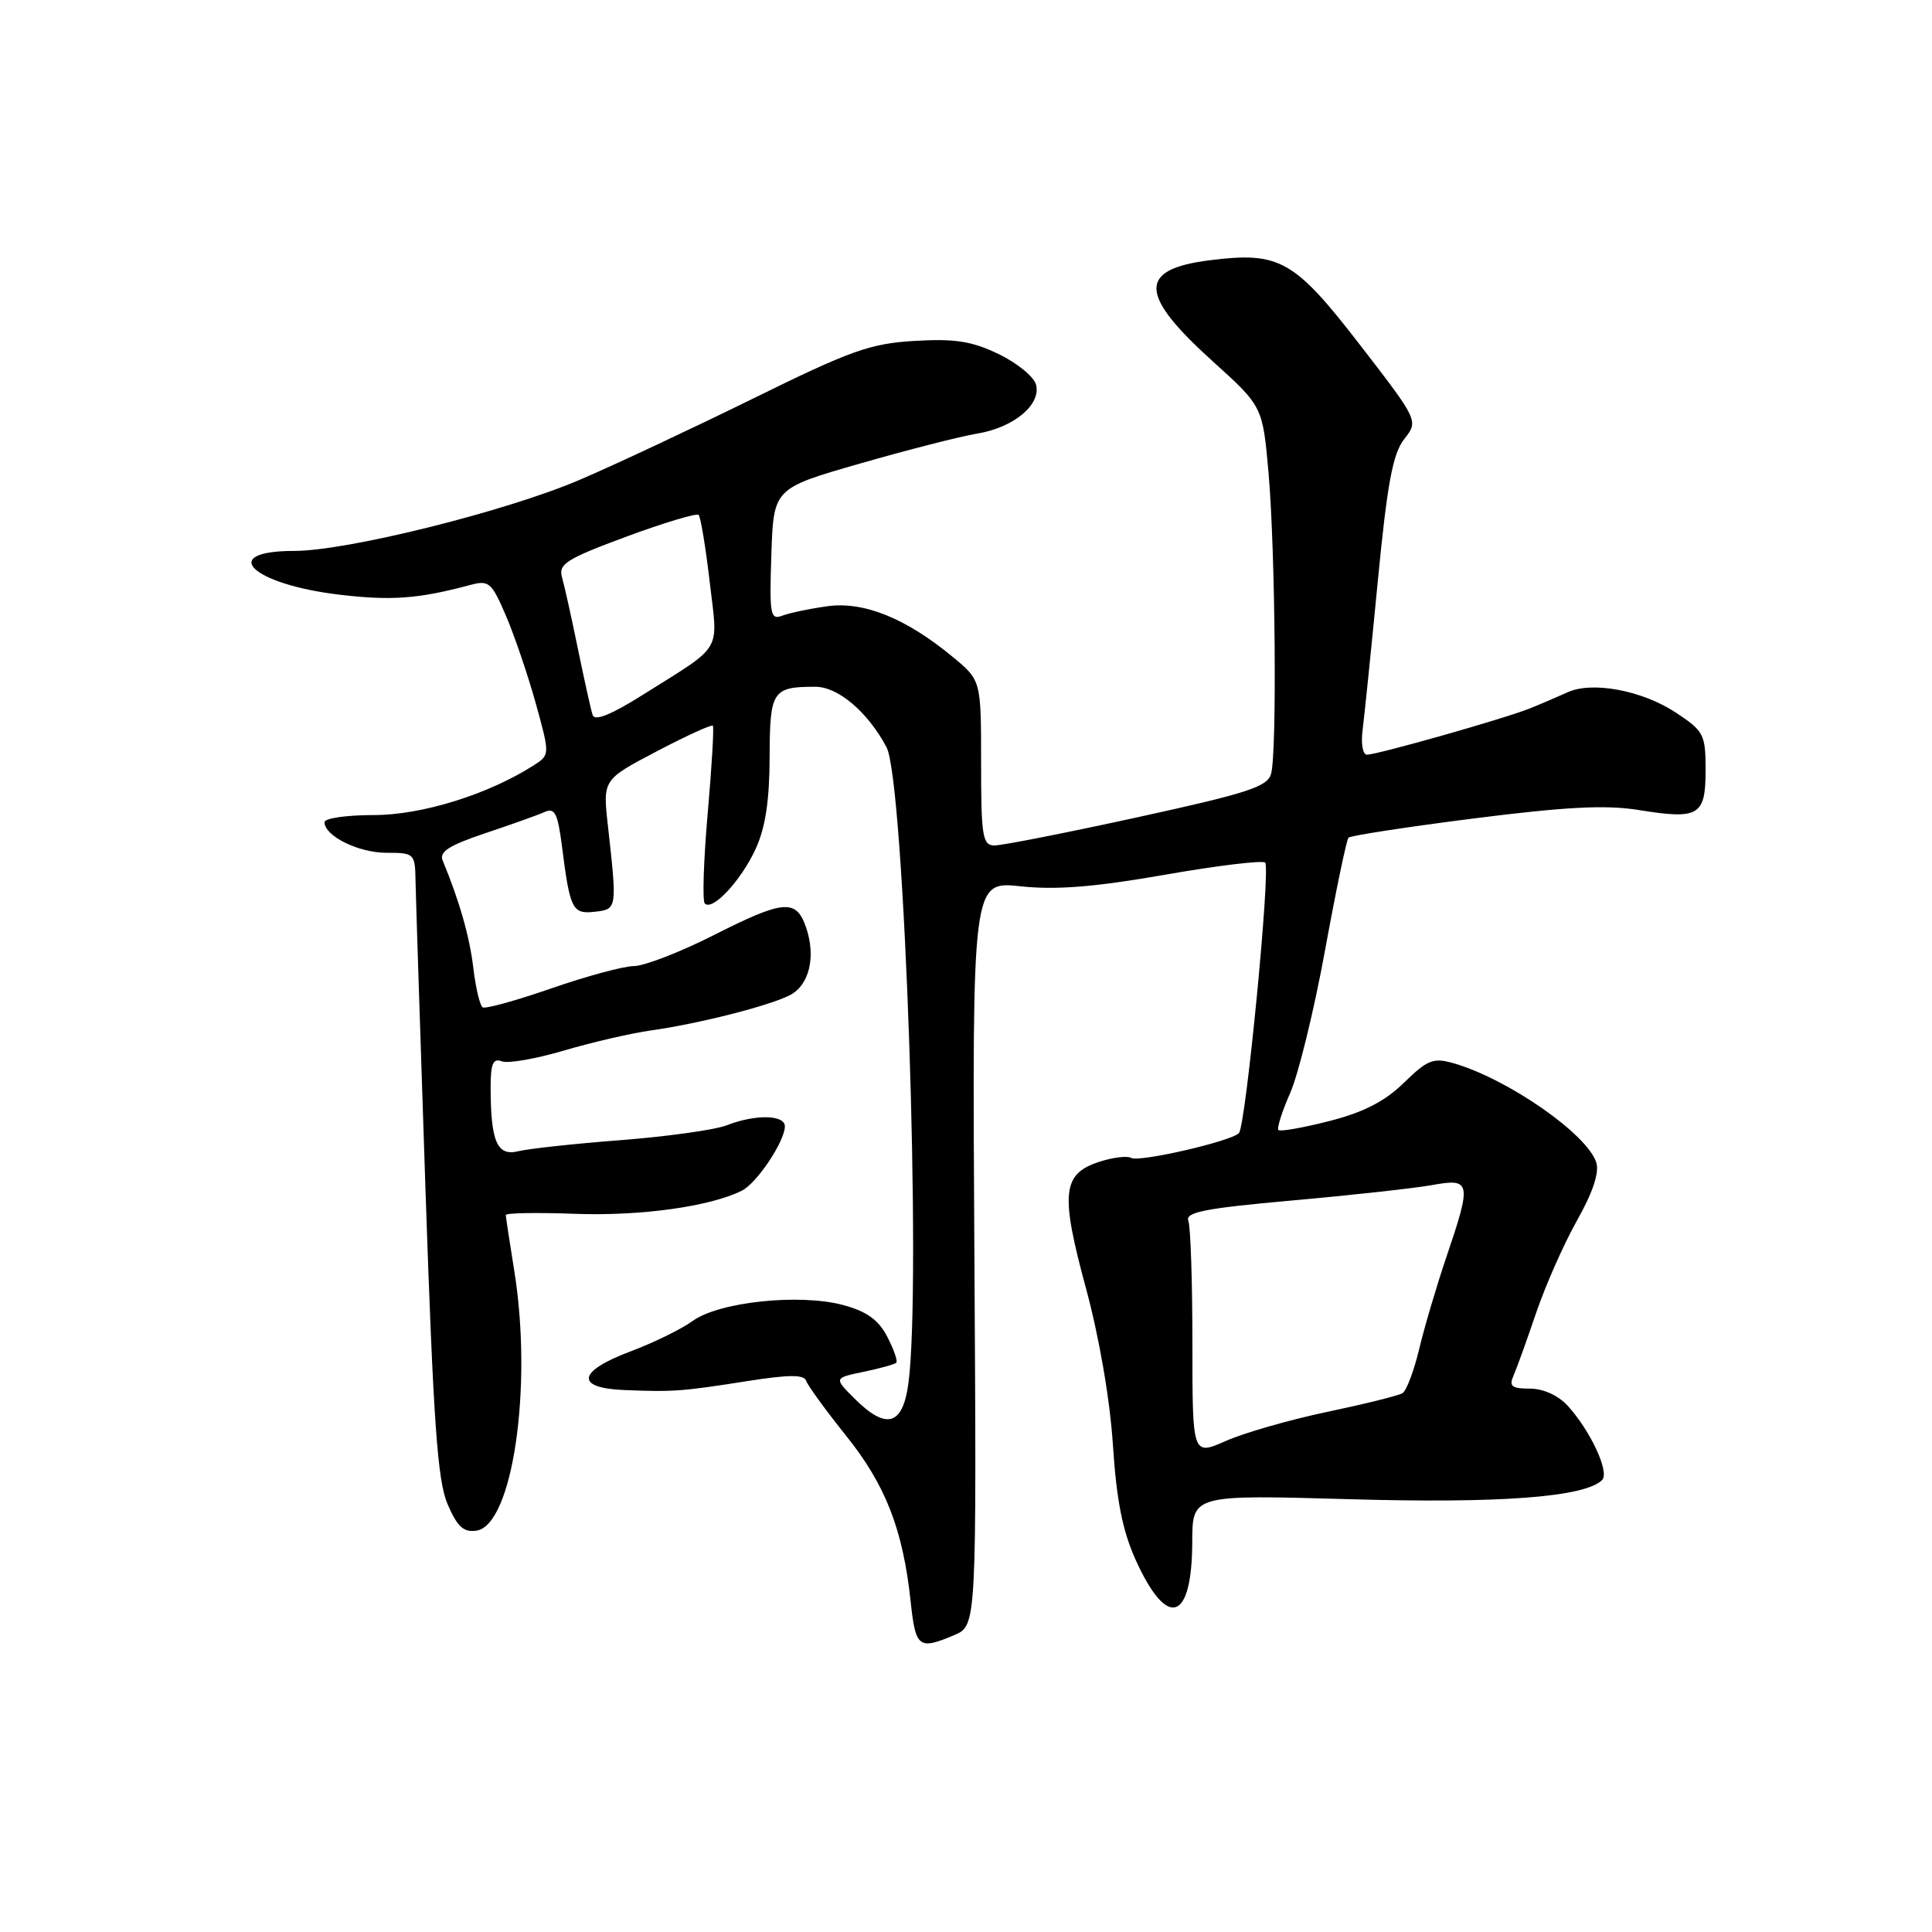 <?xml version="1.0" encoding="UTF-8" standalone="no"?>
<!DOCTYPE svg PUBLIC "-//W3C//DTD SVG 1.1//EN" "http://www.w3.org/Graphics/SVG/1.1/DTD/svg11.dtd" >
<svg xmlns="http://www.w3.org/2000/svg" xmlns:xlink="http://www.w3.org/1999/xlink" version="1.1" viewBox="0 0 256 256">
 <g >
 <path fill="currentColor"
d=" M 126.46 216.65 C 129.41 215.39 129.41 215.39 129.11 166.07 C 128.82 116.75 128.82 116.75 135.24 117.44 C 139.97 117.94 145.04 117.54 154.35 115.91 C 161.32 114.69 167.30 113.97 167.64 114.30 C 168.39 115.05 165.07 149.25 164.16 150.15 C 163.06 151.25 150.88 154.04 149.89 153.43 C 149.38 153.12 147.44 153.36 145.58 153.97 C 140.75 155.57 140.49 158.15 143.90 170.72 C 145.66 177.21 147.08 185.48 147.47 191.50 C 147.95 198.87 148.75 202.88 150.51 206.76 C 154.69 215.96 157.96 214.87 157.98 204.28 C 158.00 198.06 158.00 198.06 178.75 198.65 C 198.79 199.23 210.02 198.38 212.29 196.11 C 213.31 195.09 210.75 189.58 207.71 186.25 C 206.47 184.90 204.48 184.00 202.72 184.00 C 200.30 184.00 199.92 183.69 200.56 182.25 C 200.98 181.29 202.34 177.53 203.57 173.89 C 204.81 170.26 207.25 164.76 208.99 161.67 C 211.06 158.00 211.93 155.37 211.52 154.05 C 210.32 150.27 199.79 142.95 192.59 140.88 C 189.93 140.12 189.15 140.42 186.03 143.47 C 183.51 145.93 180.70 147.38 176.16 148.54 C 172.68 149.43 169.64 149.97 169.40 149.73 C 169.17 149.50 169.87 147.30 170.95 144.84 C 172.04 142.38 174.12 133.88 175.57 125.94 C 177.02 118.00 178.42 111.28 178.68 111.00 C 178.95 110.72 186.41 109.58 195.27 108.45 C 207.51 106.90 212.76 106.63 217.13 107.33 C 225.12 108.62 226.00 108.10 226.00 102.05 C 226.00 97.32 225.78 96.88 222.07 94.43 C 217.61 91.48 210.95 90.23 207.69 91.74 C 206.49 92.29 204.25 93.25 202.71 93.87 C 199.36 95.22 182.51 100.00 181.12 100.00 C 180.57 100.00 180.32 98.54 180.55 96.75 C 180.78 94.96 181.69 86.10 182.56 77.06 C 183.82 64.04 184.55 60.12 186.06 58.19 C 187.97 55.76 187.97 55.76 180.19 45.68 C 171.49 34.42 169.55 33.33 160.34 34.48 C 150.76 35.67 150.85 39.00 160.72 47.90 C 167.31 53.86 167.31 53.86 168.09 62.68 C 168.99 72.99 169.22 99.59 168.43 102.52 C 167.96 104.25 165.38 105.09 150.69 108.30 C 141.24 110.37 132.71 112.04 131.75 112.03 C 130.19 112.00 130.00 110.80 130.00 101.07 C 130.00 90.15 130.00 90.15 126.25 87.05 C 120.05 81.92 114.46 79.66 109.63 80.33 C 107.31 80.65 104.62 81.21 103.66 81.58 C 102.07 82.19 101.94 81.47 102.21 73.48 C 102.50 64.71 102.50 64.71 114.00 61.41 C 120.33 59.59 127.30 57.81 129.50 57.45 C 134.33 56.65 137.97 53.62 137.28 50.97 C 137.01 49.93 134.79 48.11 132.35 46.93 C 128.80 45.21 126.58 44.86 121.21 45.17 C 115.30 45.52 112.74 46.43 99.81 52.80 C 91.73 56.77 81.38 61.63 76.81 63.58 C 67.09 67.75 46.00 73.00 39.00 73.00 C 28.80 73.00 33.30 77.40 44.91 78.79 C 51.81 79.62 55.46 79.35 62.24 77.53 C 64.79 76.84 65.12 77.12 67.05 81.61 C 68.18 84.25 69.96 89.48 71.00 93.23 C 72.88 100.03 72.88 100.03 70.69 101.43 C 64.65 105.28 55.90 108.00 49.53 108.00 C 45.94 108.00 43.00 108.42 43.00 108.94 C 43.00 110.78 47.50 113.00 51.22 113.00 C 54.91 113.00 55.00 113.09 55.06 116.75 C 55.10 118.81 55.70 137.38 56.39 158.00 C 57.43 188.57 57.97 196.21 59.31 199.32 C 60.60 202.31 61.43 203.07 63.13 202.82 C 67.92 202.11 70.60 183.79 68.16 168.50 C 67.54 164.65 67.03 161.28 67.02 161.00 C 67.01 160.72 71.16 160.65 76.25 160.84 C 84.90 161.15 94.08 159.88 98.30 157.77 C 100.28 156.79 103.99 151.23 104.00 149.25 C 104.00 147.70 100.08 147.63 96.32 149.10 C 94.77 149.71 88.46 150.59 82.31 151.07 C 76.15 151.54 70.03 152.21 68.70 152.54 C 65.89 153.24 65.04 151.32 65.01 144.28 C 65.00 140.96 65.31 140.18 66.49 140.63 C 67.30 140.95 71.02 140.30 74.74 139.20 C 78.46 138.10 83.66 136.90 86.31 136.53 C 92.52 135.66 101.91 133.28 104.66 131.87 C 107.25 130.54 108.15 126.72 106.79 122.84 C 105.48 119.07 103.83 119.22 94.40 124.00 C 90.05 126.19 85.38 128.00 84.00 128.01 C 82.62 128.02 77.71 129.35 73.07 130.96 C 68.43 132.57 64.33 133.71 63.96 133.48 C 63.59 133.25 63.03 130.90 62.72 128.26 C 62.22 124.09 60.89 119.42 58.65 114.00 C 58.18 112.86 59.54 112.00 64.26 110.42 C 67.69 109.27 71.24 108.01 72.15 107.60 C 73.52 106.99 73.90 107.74 74.47 112.18 C 75.53 120.54 75.84 121.15 78.84 120.81 C 81.78 120.47 81.78 120.43 80.55 109.41 C 79.87 103.31 79.87 103.31 87.01 99.56 C 90.94 97.50 94.29 95.97 94.46 96.16 C 94.62 96.35 94.32 101.59 93.77 107.81 C 93.23 114.03 93.05 119.39 93.39 119.72 C 94.41 120.75 98.19 116.69 100.12 112.50 C 101.42 109.68 101.96 106.10 101.98 100.36 C 102.00 91.52 102.34 91.00 108.04 91.00 C 111.05 91.00 114.98 94.33 117.47 99.01 C 119.84 103.47 122.14 170.40 120.36 183.36 C 119.60 188.92 117.42 189.51 113.20 185.29 C 110.50 182.59 110.50 182.59 114.44 181.77 C 116.61 181.32 118.55 180.78 118.76 180.57 C 118.98 180.36 118.44 178.81 117.57 177.13 C 116.41 174.89 114.86 173.77 111.74 172.93 C 105.98 171.37 95.28 172.50 91.79 175.03 C 90.30 176.11 86.59 177.93 83.54 179.07 C 76.50 181.71 76.16 183.93 82.75 184.19 C 89.17 184.45 90.35 184.37 98.97 183.01 C 104.58 182.13 106.54 182.12 106.83 182.98 C 107.04 183.61 109.42 186.88 112.12 190.25 C 117.35 196.77 119.66 202.70 120.67 212.25 C 121.32 218.34 121.74 218.66 126.46 216.65 Z  M 158.00 178.03 C 158.00 169.85 157.76 162.53 157.46 161.76 C 157.03 160.62 159.69 160.10 171.21 159.07 C 179.07 158.37 187.41 157.45 189.75 157.03 C 194.92 156.09 195.03 156.62 191.65 166.57 C 190.36 170.38 188.74 175.86 188.05 178.75 C 187.36 181.64 186.37 184.27 185.84 184.60 C 185.31 184.93 180.82 186.04 175.87 187.08 C 170.92 188.12 164.88 189.85 162.44 190.93 C 158.00 192.89 158.00 192.89 158.00 178.03 Z  M 78.53 94.75 C 78.30 94.06 77.43 90.12 76.58 86.00 C 75.74 81.88 74.79 77.60 74.47 76.49 C 73.97 74.74 75.03 74.06 82.99 71.11 C 87.99 69.26 92.30 67.97 92.57 68.23 C 92.84 68.50 93.50 72.50 94.04 77.11 C 95.15 86.63 95.95 85.29 85.22 92.04 C 81.00 94.70 78.80 95.59 78.53 94.75 Z "/>
</g>
</svg>
